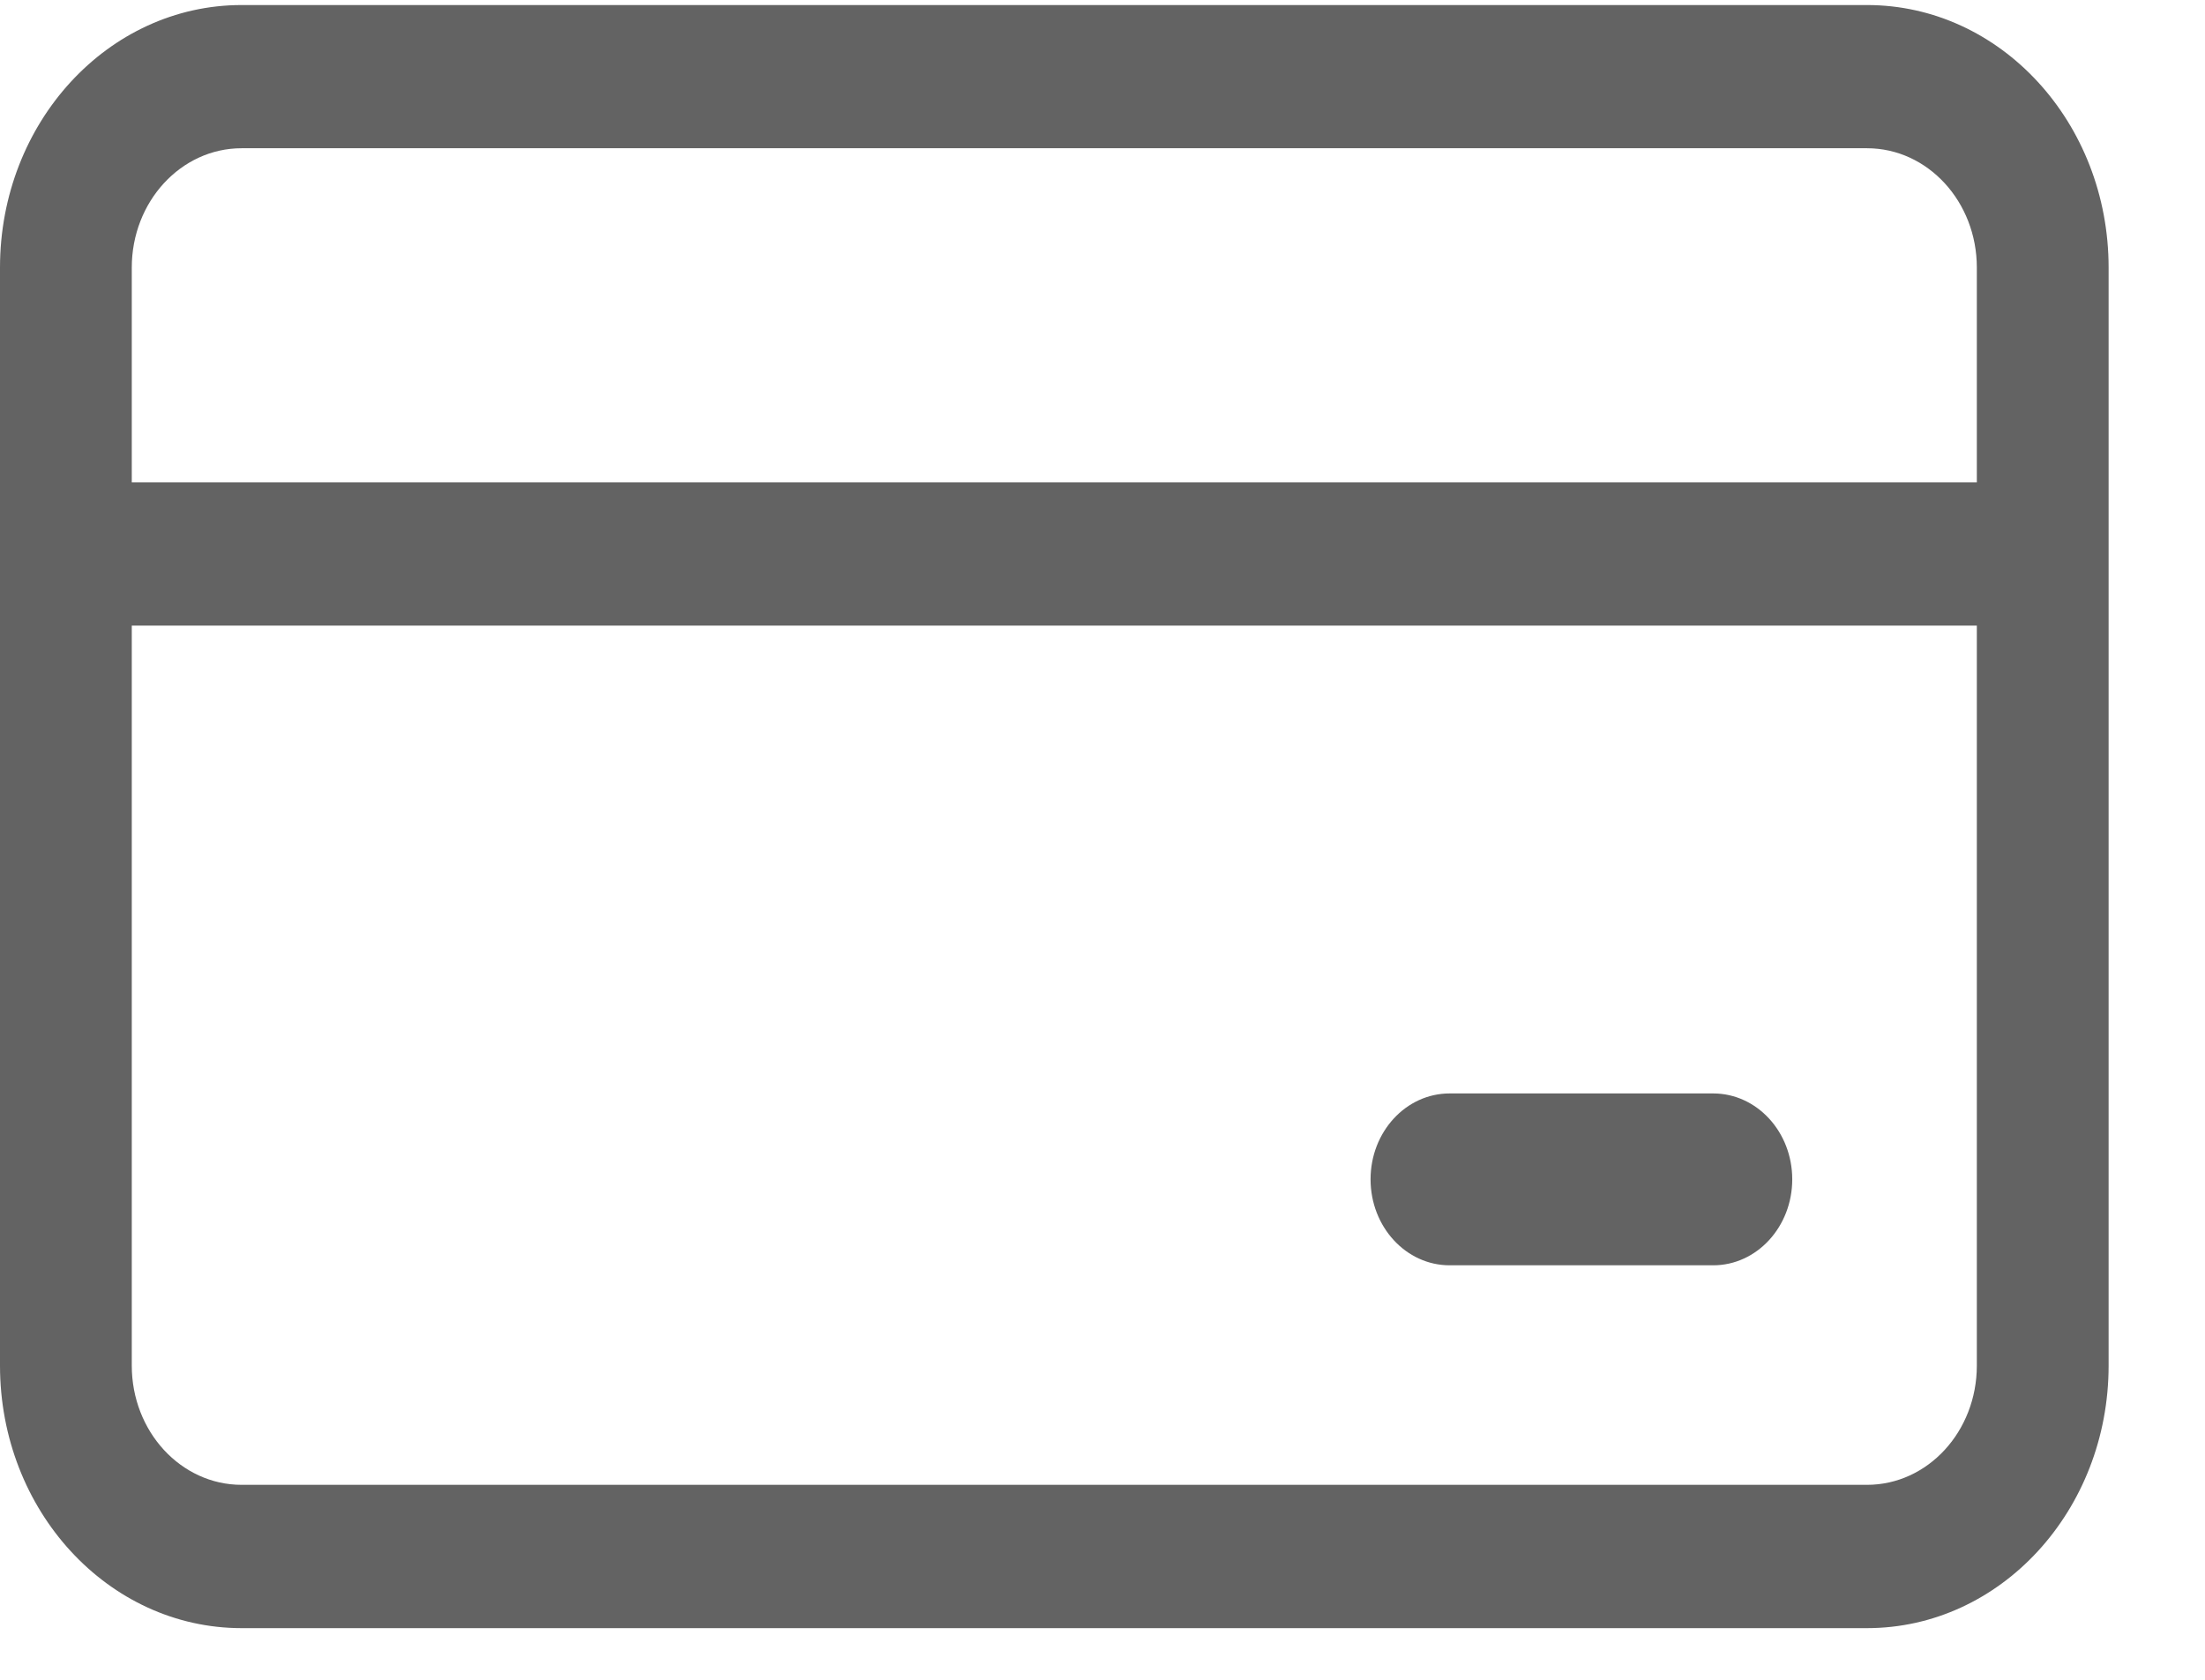 <svg width="21" height="16" viewBox="0 0 21 16" fill="none" xmlns="http://www.w3.org/2000/svg">
<path d="M13.806 10.415C13.39 10.415 13.053 10.781 13.053 11.233C13.053 11.685 13.39 12.052 13.806 12.052H16.316C16.732 12.052 17.069 11.685 17.069 11.233C17.069 10.781 16.732 10.415 16.316 10.415H13.806ZM2.301 0.048C1.03 0.048 0 1.167 0 2.549V13.007C0 14.388 1.03 15.508 2.301 15.508H17.781C19.052 15.508 20.082 14.388 20.082 13.007V2.549C20.082 1.167 19.052 0.048 17.781 0.048H2.301ZM1.255 13.007V5.959H18.827V13.007C18.827 13.635 18.359 14.143 17.781 14.143H2.301C1.723 14.143 1.255 13.635 1.255 13.007ZM1.255 4.595V2.549C1.255 1.921 1.723 1.412 2.301 1.412H17.781C18.359 1.412 18.827 1.921 18.827 2.549V4.595H1.255Z" fill="#636363"/>
</svg>
